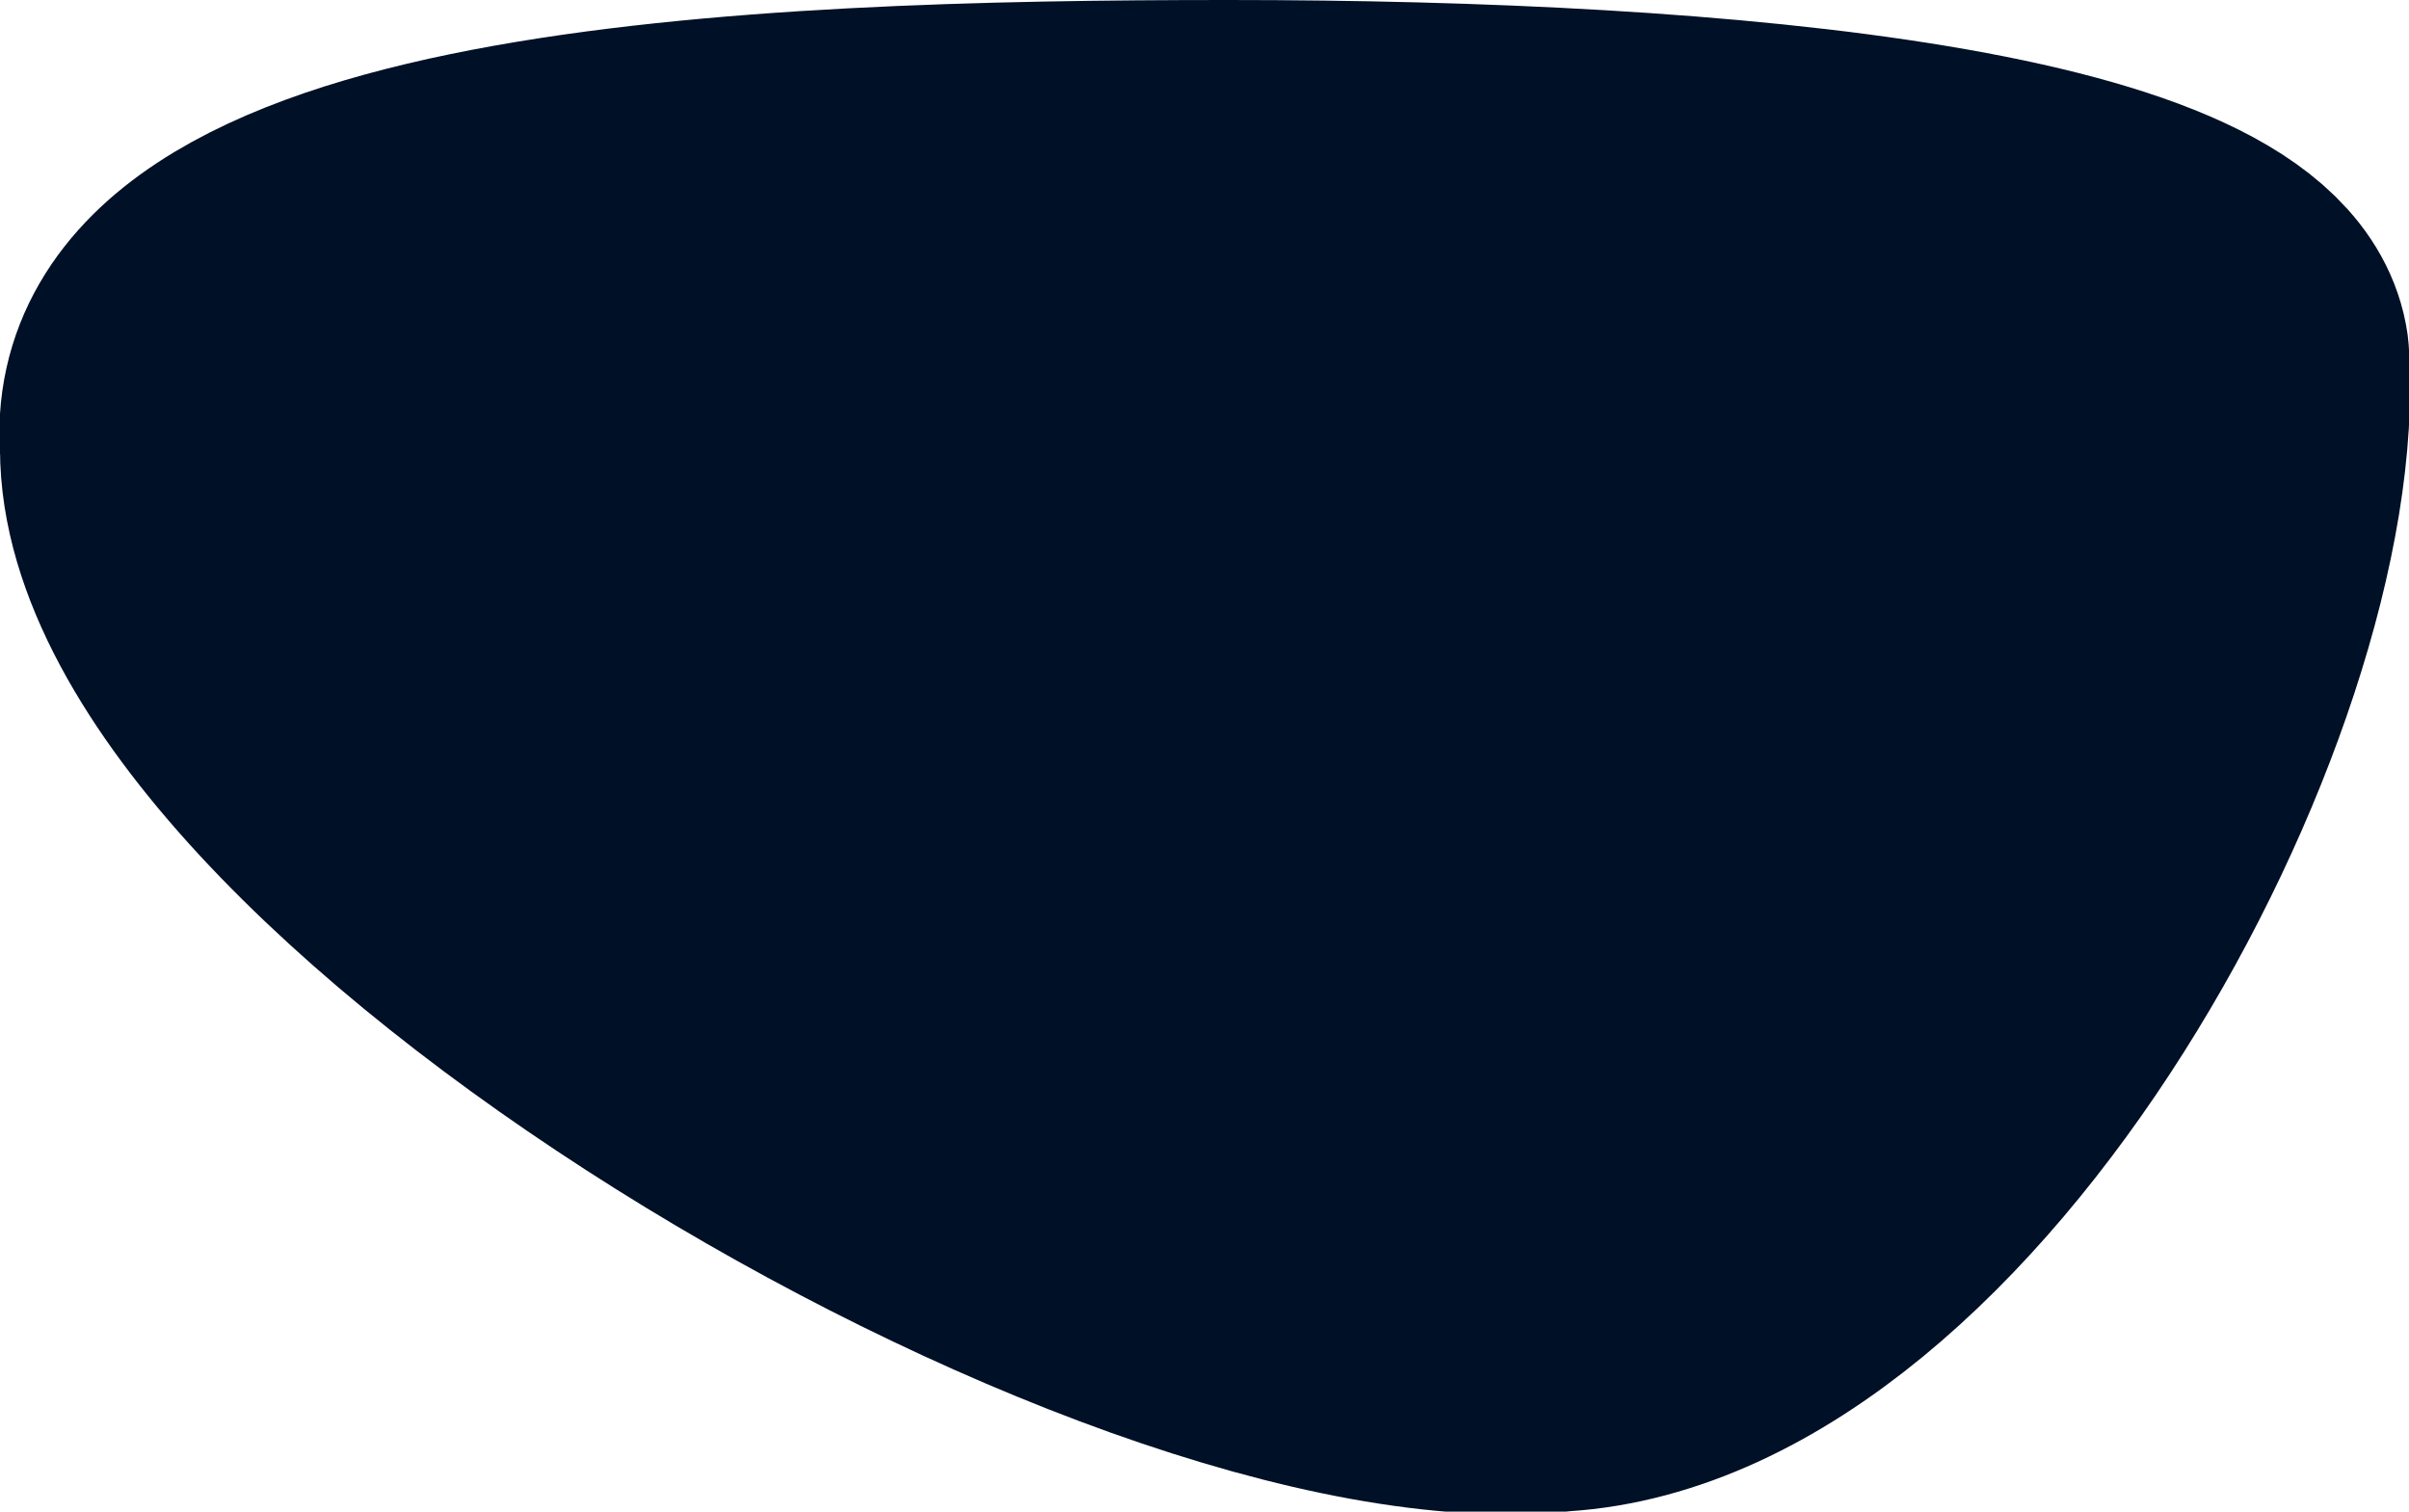 <svg version="1.1" xmlns="http://www.w3.org/2000/svg" xmlns:xlink="http://www.w3.org/1999/xlink" width="10.2" height="6.4" viewBox="0,0,10.2,6.4"><g transform="translate(-235.514,-176.874)"><g data-paper-data="{&quot;isPaintingLayer&quot;:true}" fill="#001026" fill-rule="evenodd" stroke="#001026" stroke-width="1.2" stroke-linecap="round" stroke-linejoin="round" stroke-miterlimit="10" stroke-dasharray="" stroke-dashoffset="0" font-family="none" font-weight="none" font-size="none" text-anchor="none" style="mix-blend-mode: normal"><path d="M240.714,177.474c2.1,0 4.3,0.2 4.4,0.9c0.1,1.4 -1.4,4.2 -3,4.3c-1.8,0.2 -6,-2.3 -6,-3.9c-0.1,-1.2 2.6,-1.3 4.6,-1.3z" data-paper-data="{&quot;origPos&quot;:null}" id="nose"/></g></g></svg>